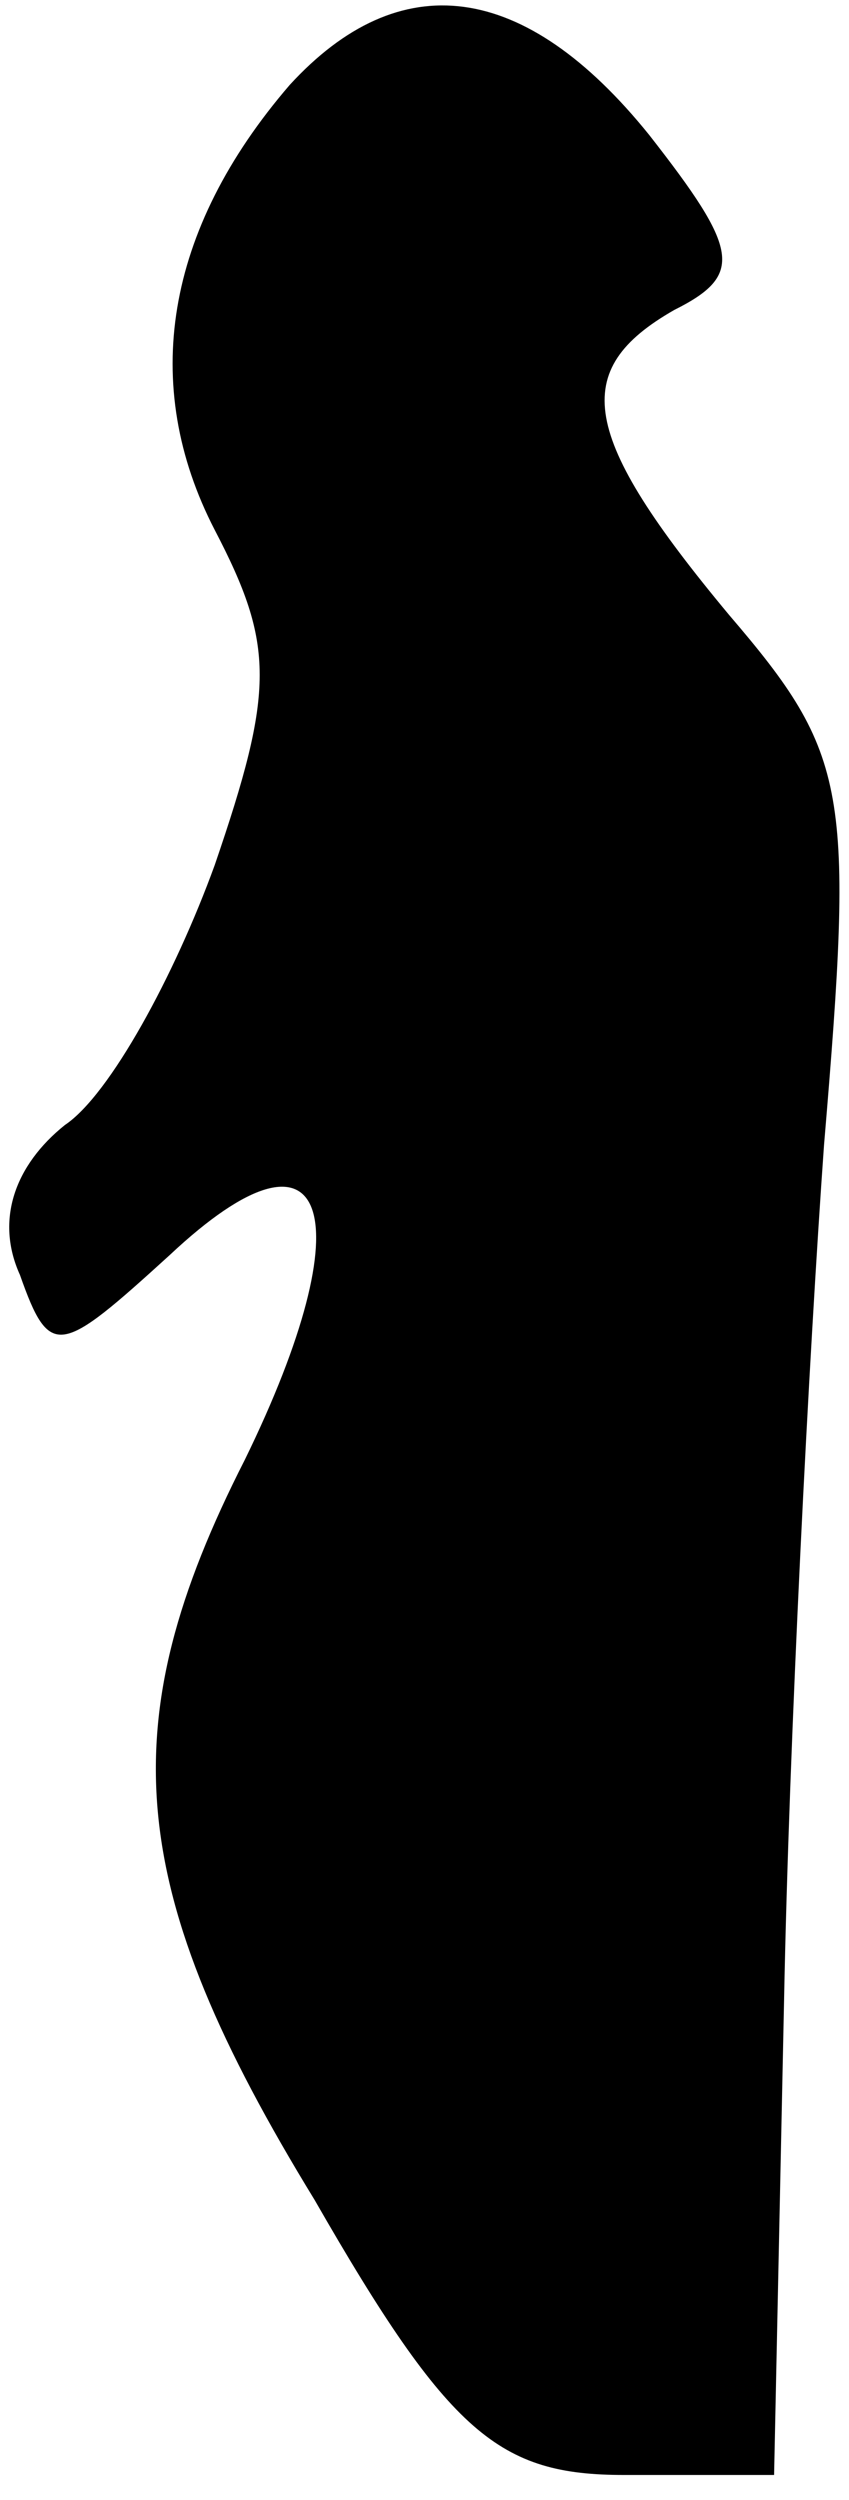 <?xml version="1.0" standalone="no"?>
<!DOCTYPE svg PUBLIC "-//W3C//DTD SVG 20010904//EN"
 "http://www.w3.org/TR/2001/REC-SVG-20010904/DTD/svg10.dtd">
<svg version="1.0" xmlns="http://www.w3.org/2000/svg"
 width="17pt" height="50pt" viewBox="0 0 17 50"
 preserveAspectRatio="xMidYMid meet">
<g transform="translate(0,50) scale(0.1,-0.1)"
fill="#000000" stroke="none">
<path fill="#000000" stroke="none" d="M58 483 c-25 -29 -30 -60 -15 -89 12
-23 12 -32 0 -67 -8 -22 -21 -46 -30 -52 -10 -8 -14 -19 -9 -30 6 -17 8 -16
30 4 32 30 39 8 15 -41 -27 -53 -24 -86 14 -148 27 -47 37 -55 62 -55 l30 0 2
95 c1 52 5 129 8 171 6 71 5 78 -19 106 -30 36 -32 49 -11 61 14 7 13 12 -5
35 -25 31 -50 34 -72 10z"/>
</g>
</svg>
